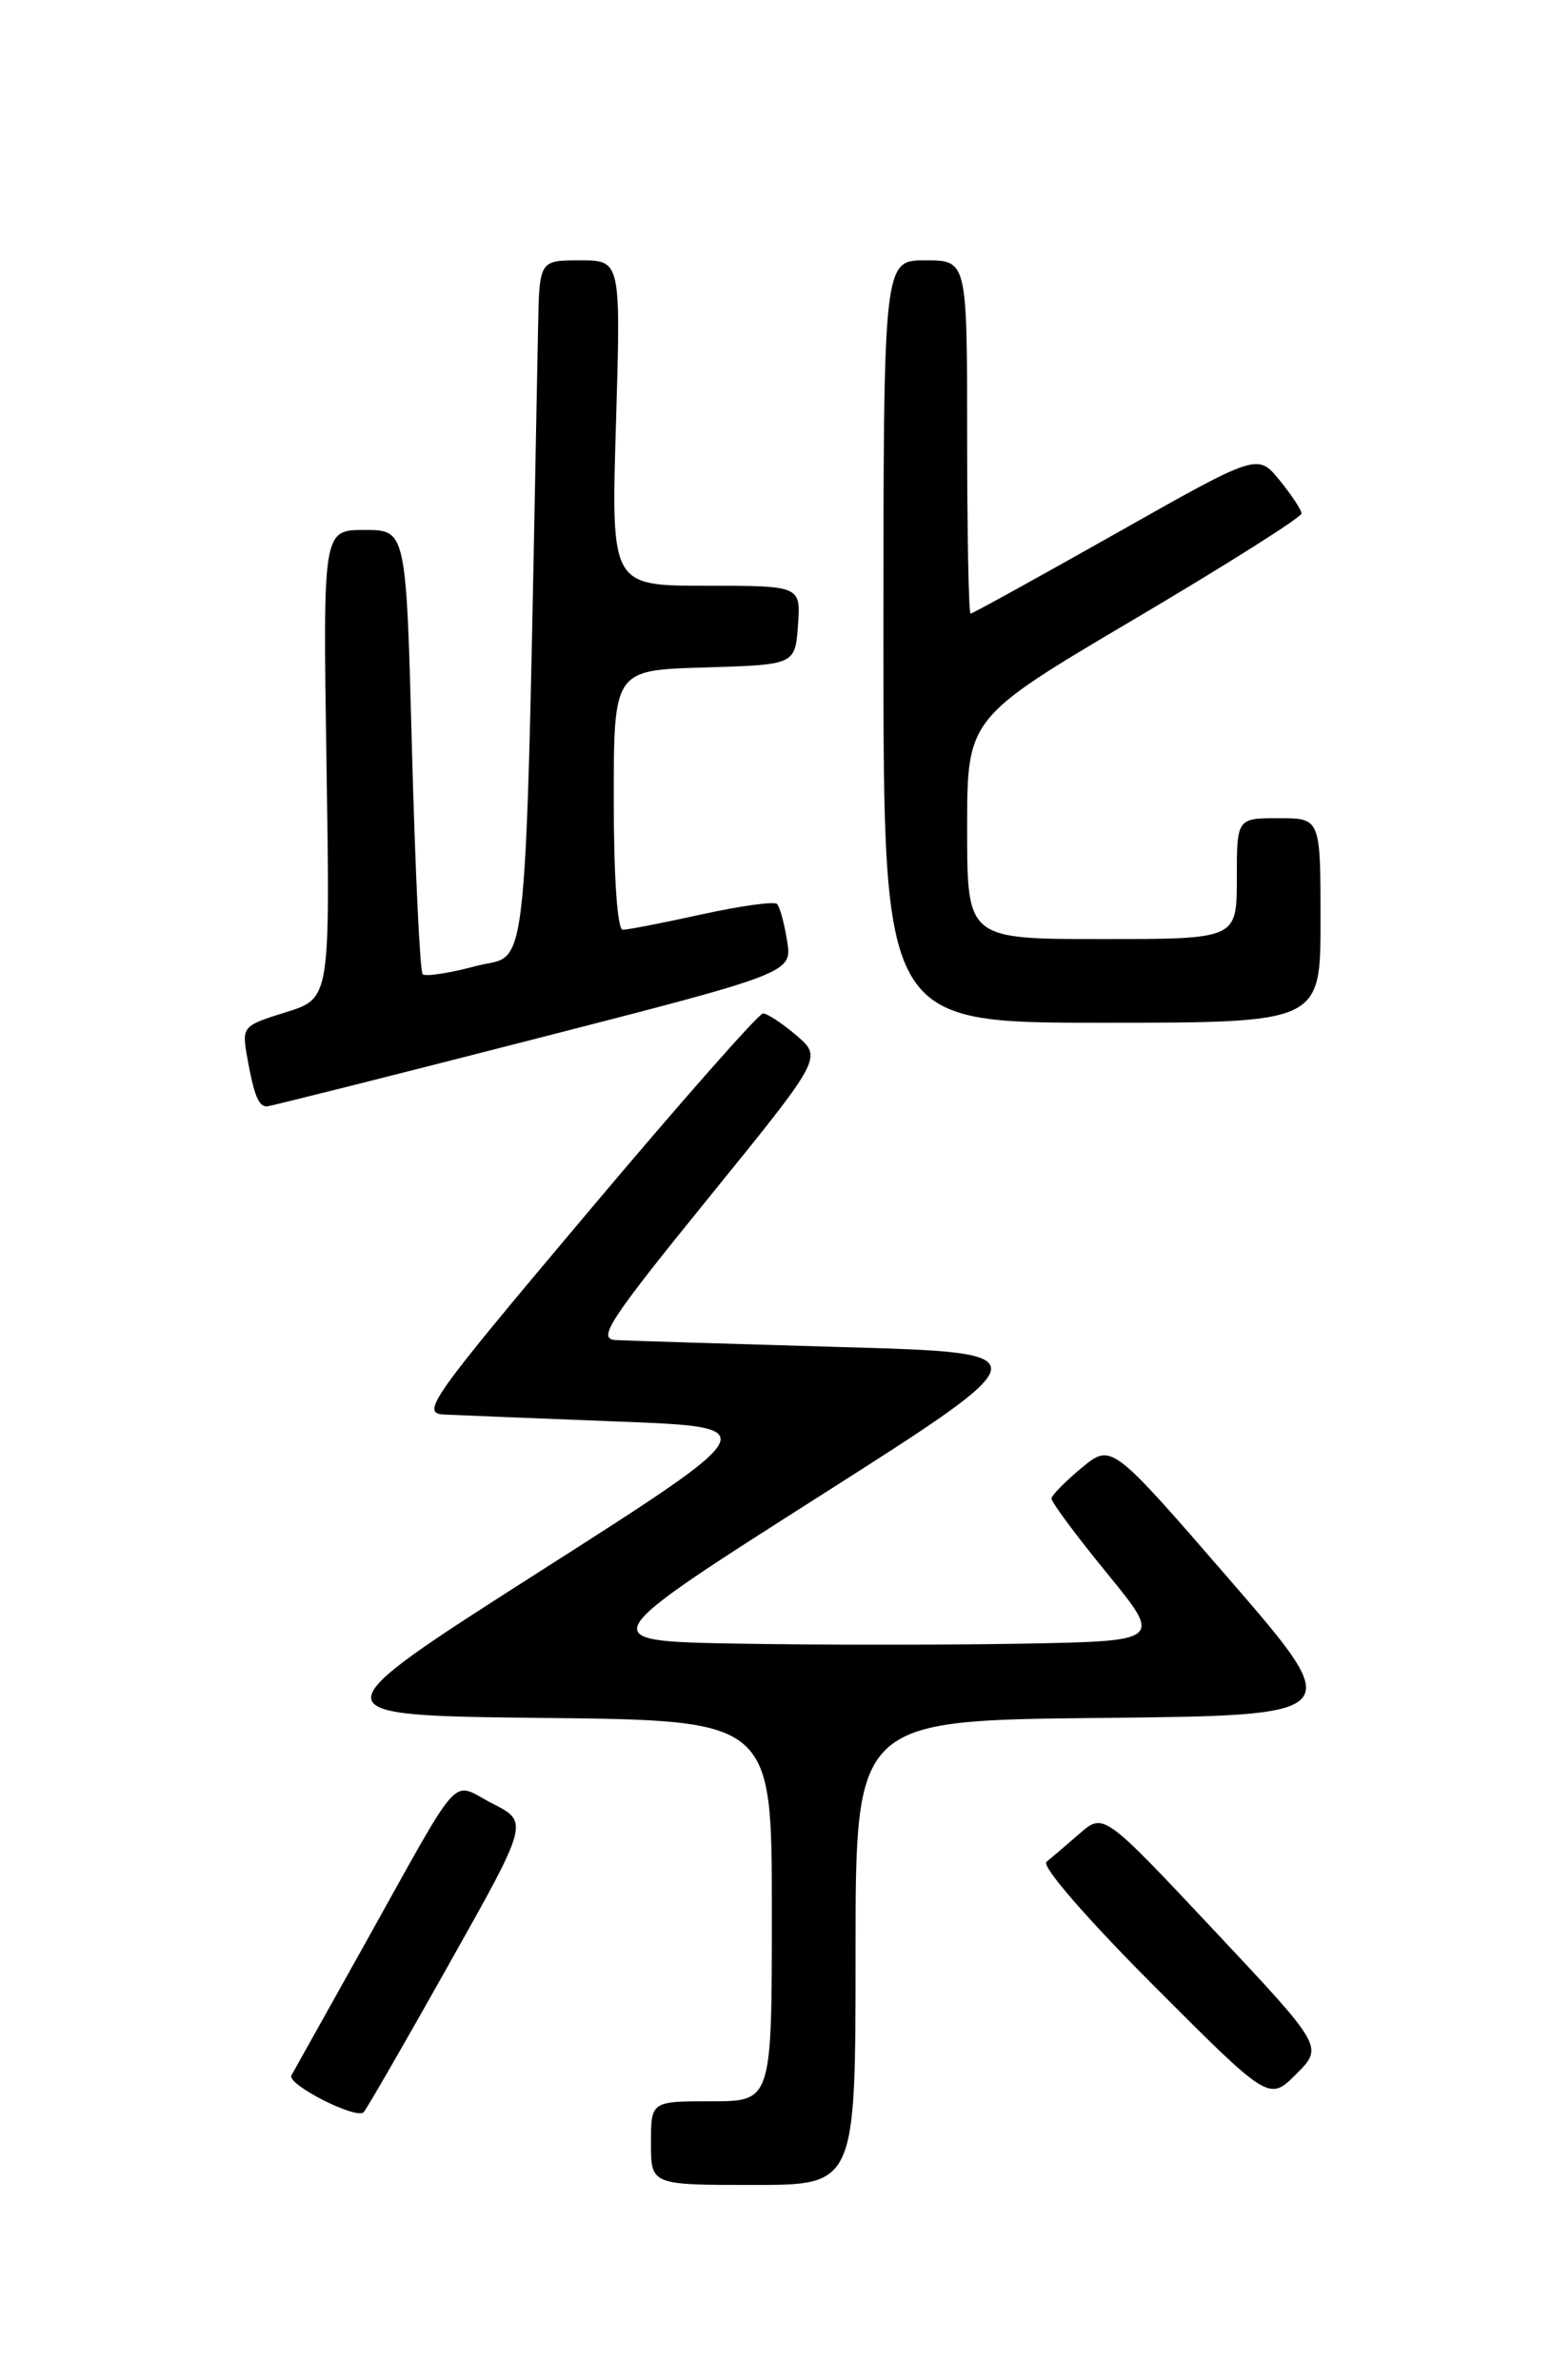<?xml version="1.0" encoding="UTF-8" standalone="no"?>
<!DOCTYPE svg PUBLIC "-//W3C//DTD SVG 1.1//EN" "http://www.w3.org/Graphics/SVG/1.1/DTD/svg11.dtd" >
<svg xmlns="http://www.w3.org/2000/svg" xmlns:xlink="http://www.w3.org/1999/xlink" version="1.1" viewBox="0 0 167 256">
 <g >
 <path fill="currentColor"
d=" M 92.00 210.02 C 92.00 185.03 92.00 185.03 118.43 184.77 C 144.86 184.50 144.86 184.50 132.19 169.86 C 119.52 155.23 119.52 155.23 116.33 157.86 C 114.58 159.31 113.11 160.80 113.07 161.16 C 113.03 161.52 115.70 165.12 119.00 169.16 C 125.00 176.50 125.00 176.50 110.06 176.78 C 101.85 176.93 88.05 176.93 79.40 176.78 C 63.67 176.50 63.67 176.50 88.00 161.00 C 112.34 145.50 112.34 145.50 90.42 144.88 C 78.36 144.53 67.46 144.20 66.20 144.13 C 64.19 144.02 65.48 142.05 76.16 128.88 C 88.43 113.76 88.43 113.76 85.66 111.38 C 84.13 110.07 82.51 109.00 82.05 109.00 C 81.59 109.00 73.07 118.67 63.12 130.50 C 46.25 150.53 45.20 152.01 47.76 152.14 C 49.27 152.21 57.67 152.55 66.42 152.89 C 82.35 153.50 82.35 153.50 58.07 169.00 C 33.80 184.50 33.80 184.50 58.40 184.77 C 83.00 185.03 83.00 185.03 83.00 205.52 C 83.00 226.00 83.00 226.00 76.50 226.00 C 70.00 226.00 70.00 226.00 70.00 230.50 C 70.00 235.00 70.00 235.00 81.00 235.00 C 92.00 235.00 92.00 235.00 92.00 210.02 Z  M 48.29 211.24 C 56.87 195.97 56.87 195.97 52.96 193.98 C 48.36 191.63 49.97 189.84 39.00 209.50 C 35.01 216.65 31.56 222.82 31.34 223.21 C 30.79 224.17 38.34 228.01 39.11 227.17 C 39.45 226.80 43.58 219.63 48.29 211.24 Z  M 130.49 207.55 C 118.67 194.96 118.67 194.96 116.08 197.22 C 114.66 198.46 113.06 199.82 112.53 200.25 C 111.97 200.70 116.83 206.31 124.02 213.52 C 136.47 226.00 136.47 226.00 139.39 223.07 C 142.32 220.15 142.32 220.15 130.49 207.55 Z  M 57.23 111.82 C 85.20 104.64 85.20 104.64 84.64 101.19 C 84.34 99.30 83.85 97.51 83.55 97.22 C 83.26 96.93 79.63 97.43 75.48 98.34 C 71.34 99.25 67.51 100.00 66.97 100.00 C 66.39 100.00 66.00 94.41 66.00 86.04 C 66.00 72.07 66.00 72.07 75.75 71.79 C 85.50 71.50 85.50 71.50 85.81 67.25 C 86.11 63.00 86.11 63.00 75.91 63.00 C 65.71 63.00 65.71 63.00 66.24 45.50 C 66.76 28.00 66.76 28.00 62.38 28.00 C 58.00 28.00 58.00 28.00 57.86 35.25 C 56.43 108.21 56.99 102.35 51.23 103.89 C 48.34 104.67 45.73 105.06 45.45 104.78 C 45.16 104.49 44.65 93.63 44.30 80.63 C 43.68 57.00 43.68 57.00 39.20 57.00 C 34.72 57.00 34.72 57.00 35.11 82.19 C 35.50 107.39 35.50 107.39 30.74 108.87 C 26.01 110.35 25.98 110.38 26.62 113.93 C 27.32 117.80 27.81 119.00 28.69 119.00 C 29.00 119.00 41.84 115.77 57.23 111.82 Z  M 142.00 99.00 C 142.00 88.00 142.00 88.00 137.50 88.00 C 133.00 88.00 133.00 88.00 133.00 94.50 C 133.00 101.00 133.00 101.00 118.50 101.00 C 104.00 101.00 104.00 101.00 104.00 89.11 C 104.00 77.22 104.00 77.22 122.00 66.58 C 131.90 60.73 139.98 55.62 139.96 55.22 C 139.94 54.83 138.87 53.21 137.58 51.63 C 135.23 48.76 135.23 48.76 119.99 57.38 C 111.60 62.12 104.57 66.00 104.37 66.00 C 104.17 66.00 104.00 57.45 104.00 47.00 C 104.00 28.00 104.00 28.00 99.50 28.00 C 95.00 28.00 95.00 28.00 95.00 69.00 C 95.00 110.00 95.00 110.00 118.50 110.00 C 142.00 110.00 142.00 110.00 142.00 99.00 Z "/>
</g>
</svg>